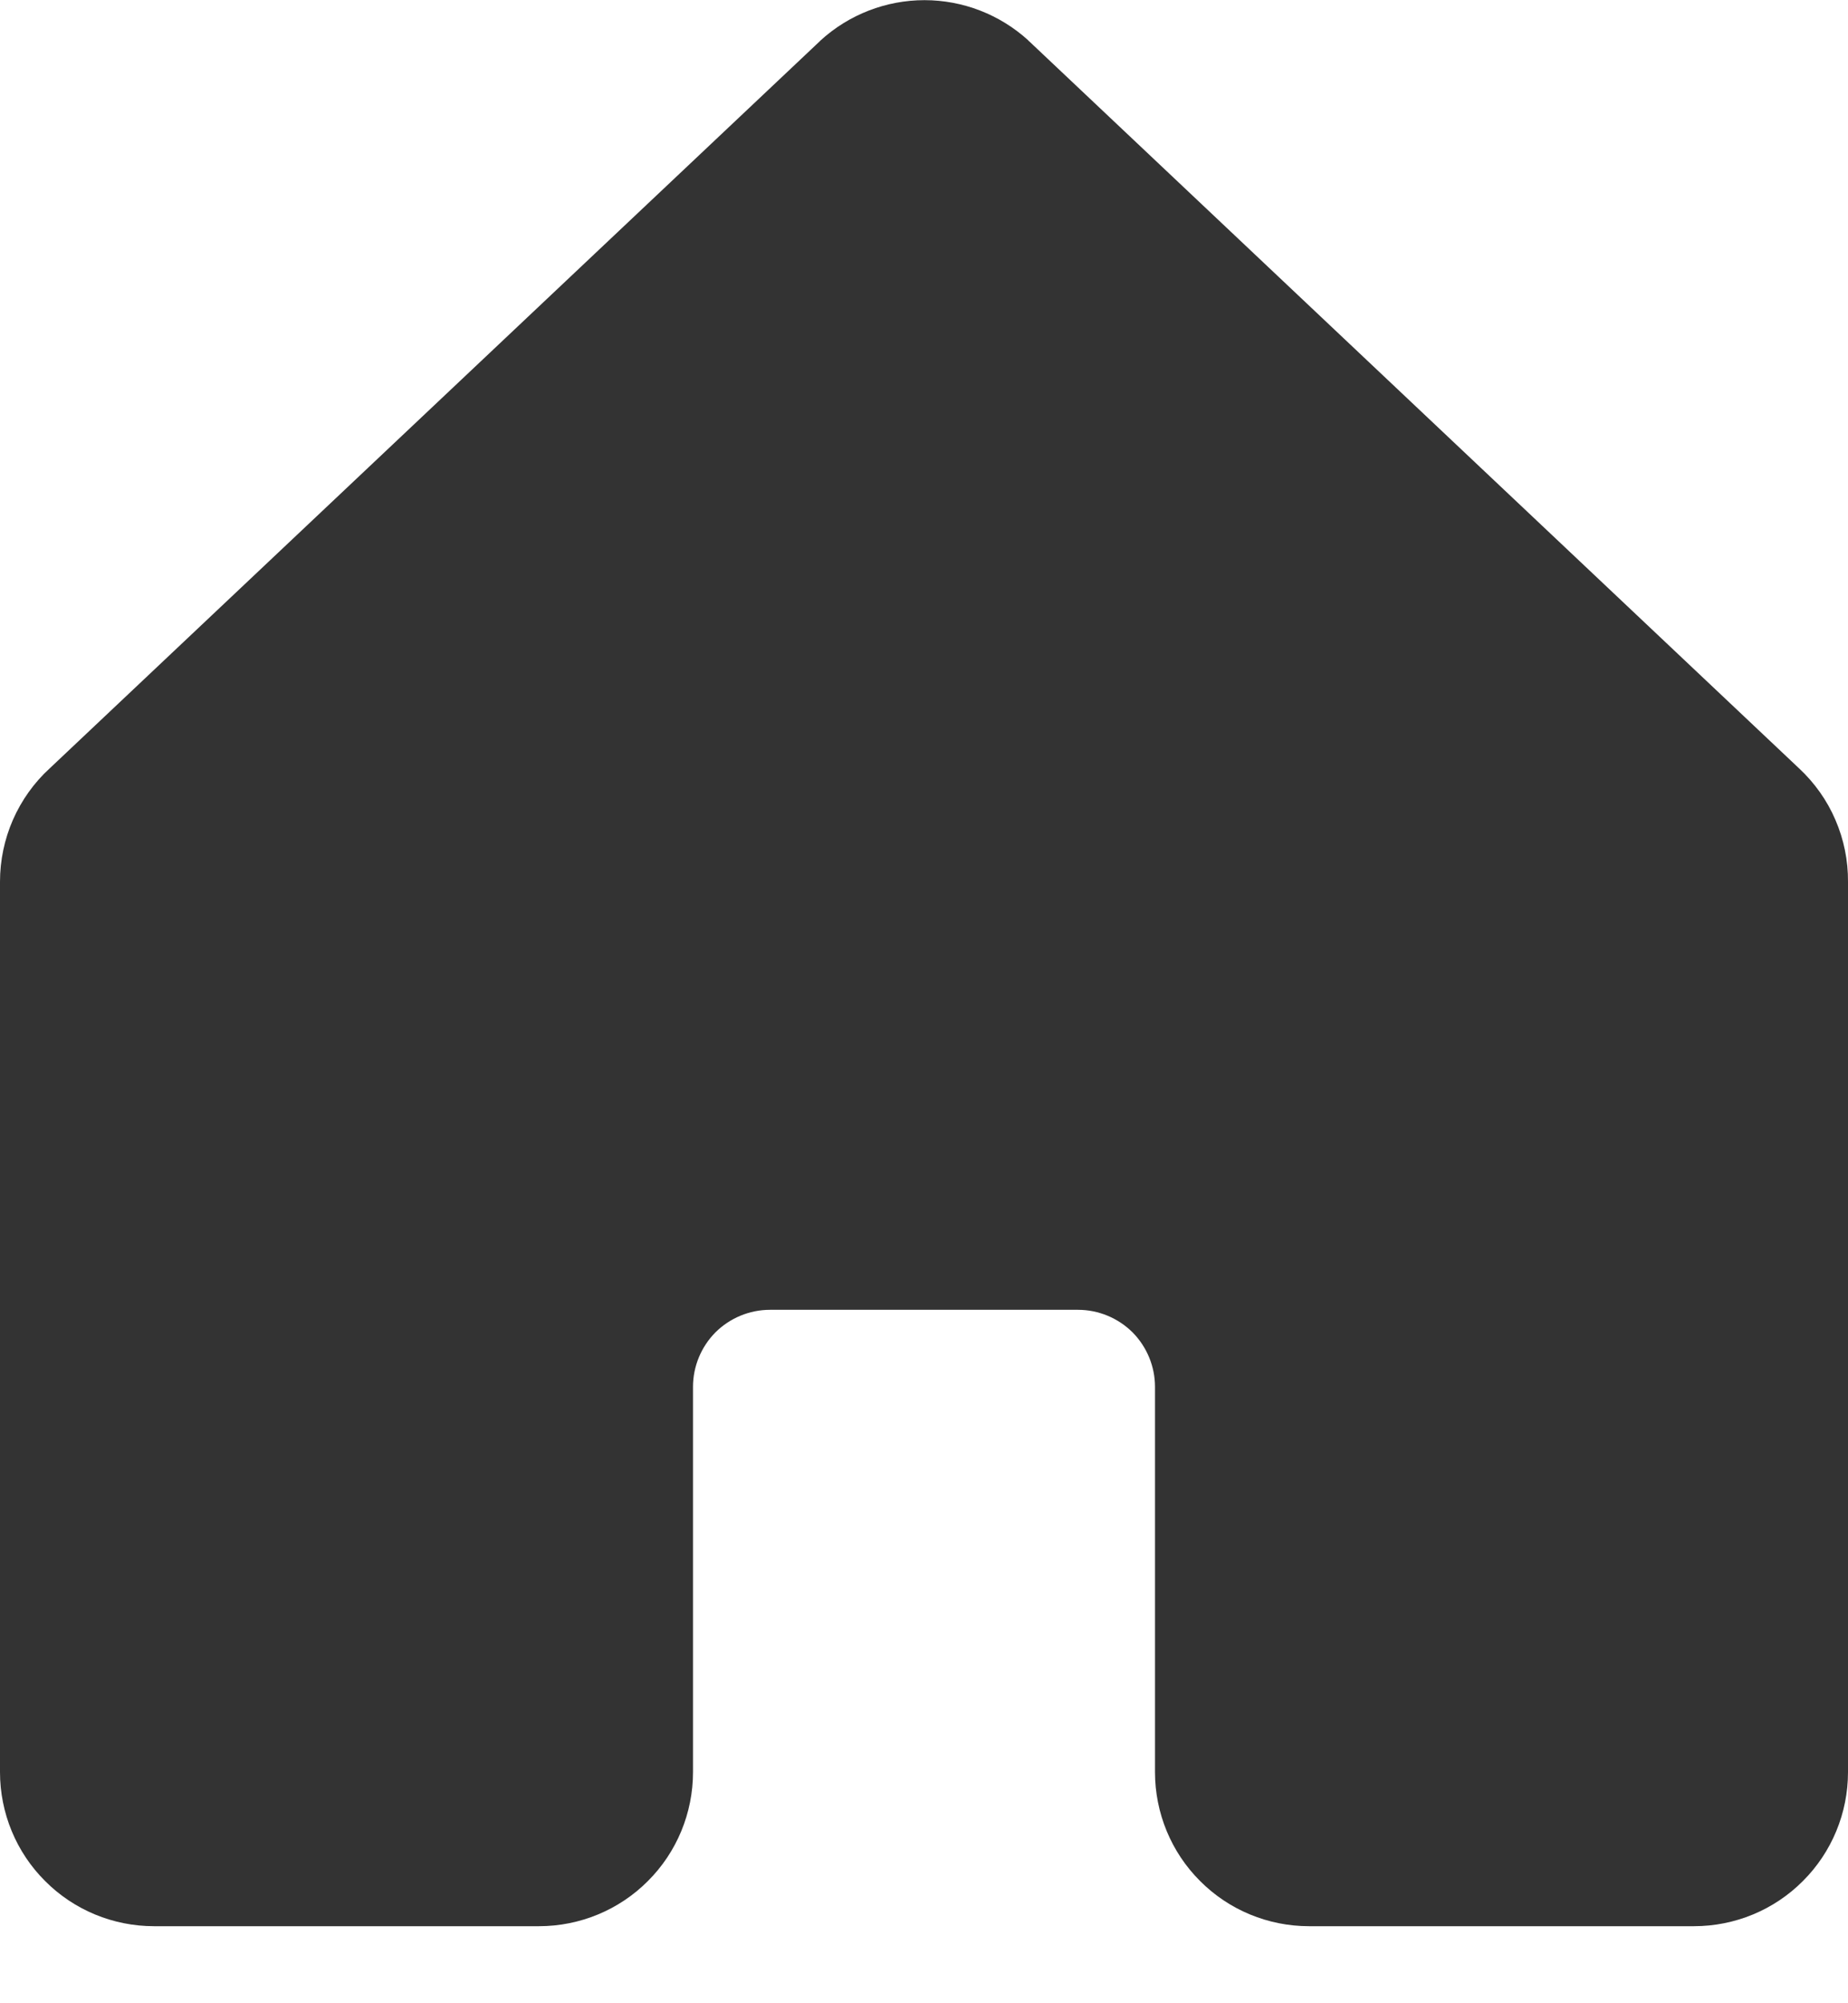 <svg width="12" height="13" viewBox="0 0 12 13" fill="none" xmlns="http://www.w3.org/2000/svg">
<path d="M12 5.722V11.5C12 11.765 11.895 12.02 11.707 12.207C11.52 12.395 11.265 12.5 11 12.5H8.5C8.235 12.5 7.98 12.395 7.793 12.207C7.605 12.02 7.5 11.765 7.5 11.5V9C7.5 8.867 7.447 8.74 7.354 8.646C7.26 8.553 7.133 8.5 7 8.5H5C4.867 8.5 4.74 8.553 4.646 8.646C4.553 8.74 4.5 8.867 4.5 9V11.5C4.5 11.765 4.395 12.02 4.207 12.207C4.02 12.395 3.765 12.5 3.5 12.5H1C0.735 12.5 0.48 12.395 0.293 12.207C0.105 12.02 1.15549e-08 11.765 1.15549e-08 11.5V5.722C-2.10268e-05 5.583 0.029 5.446 0.084 5.32C0.14 5.193 0.221 5.079 0.323 4.986L5.323 0.268L5.33 0.261C5.514 0.094 5.754 0.001 6.003 0.001C6.252 0.001 6.492 0.094 6.676 0.261C6.678 0.264 6.68 0.266 6.683 0.268L11.682 4.986C11.783 5.08 11.864 5.194 11.918 5.32C11.973 5.447 12.001 5.584 12 5.722Z" fill="#333333"/>
</svg>
